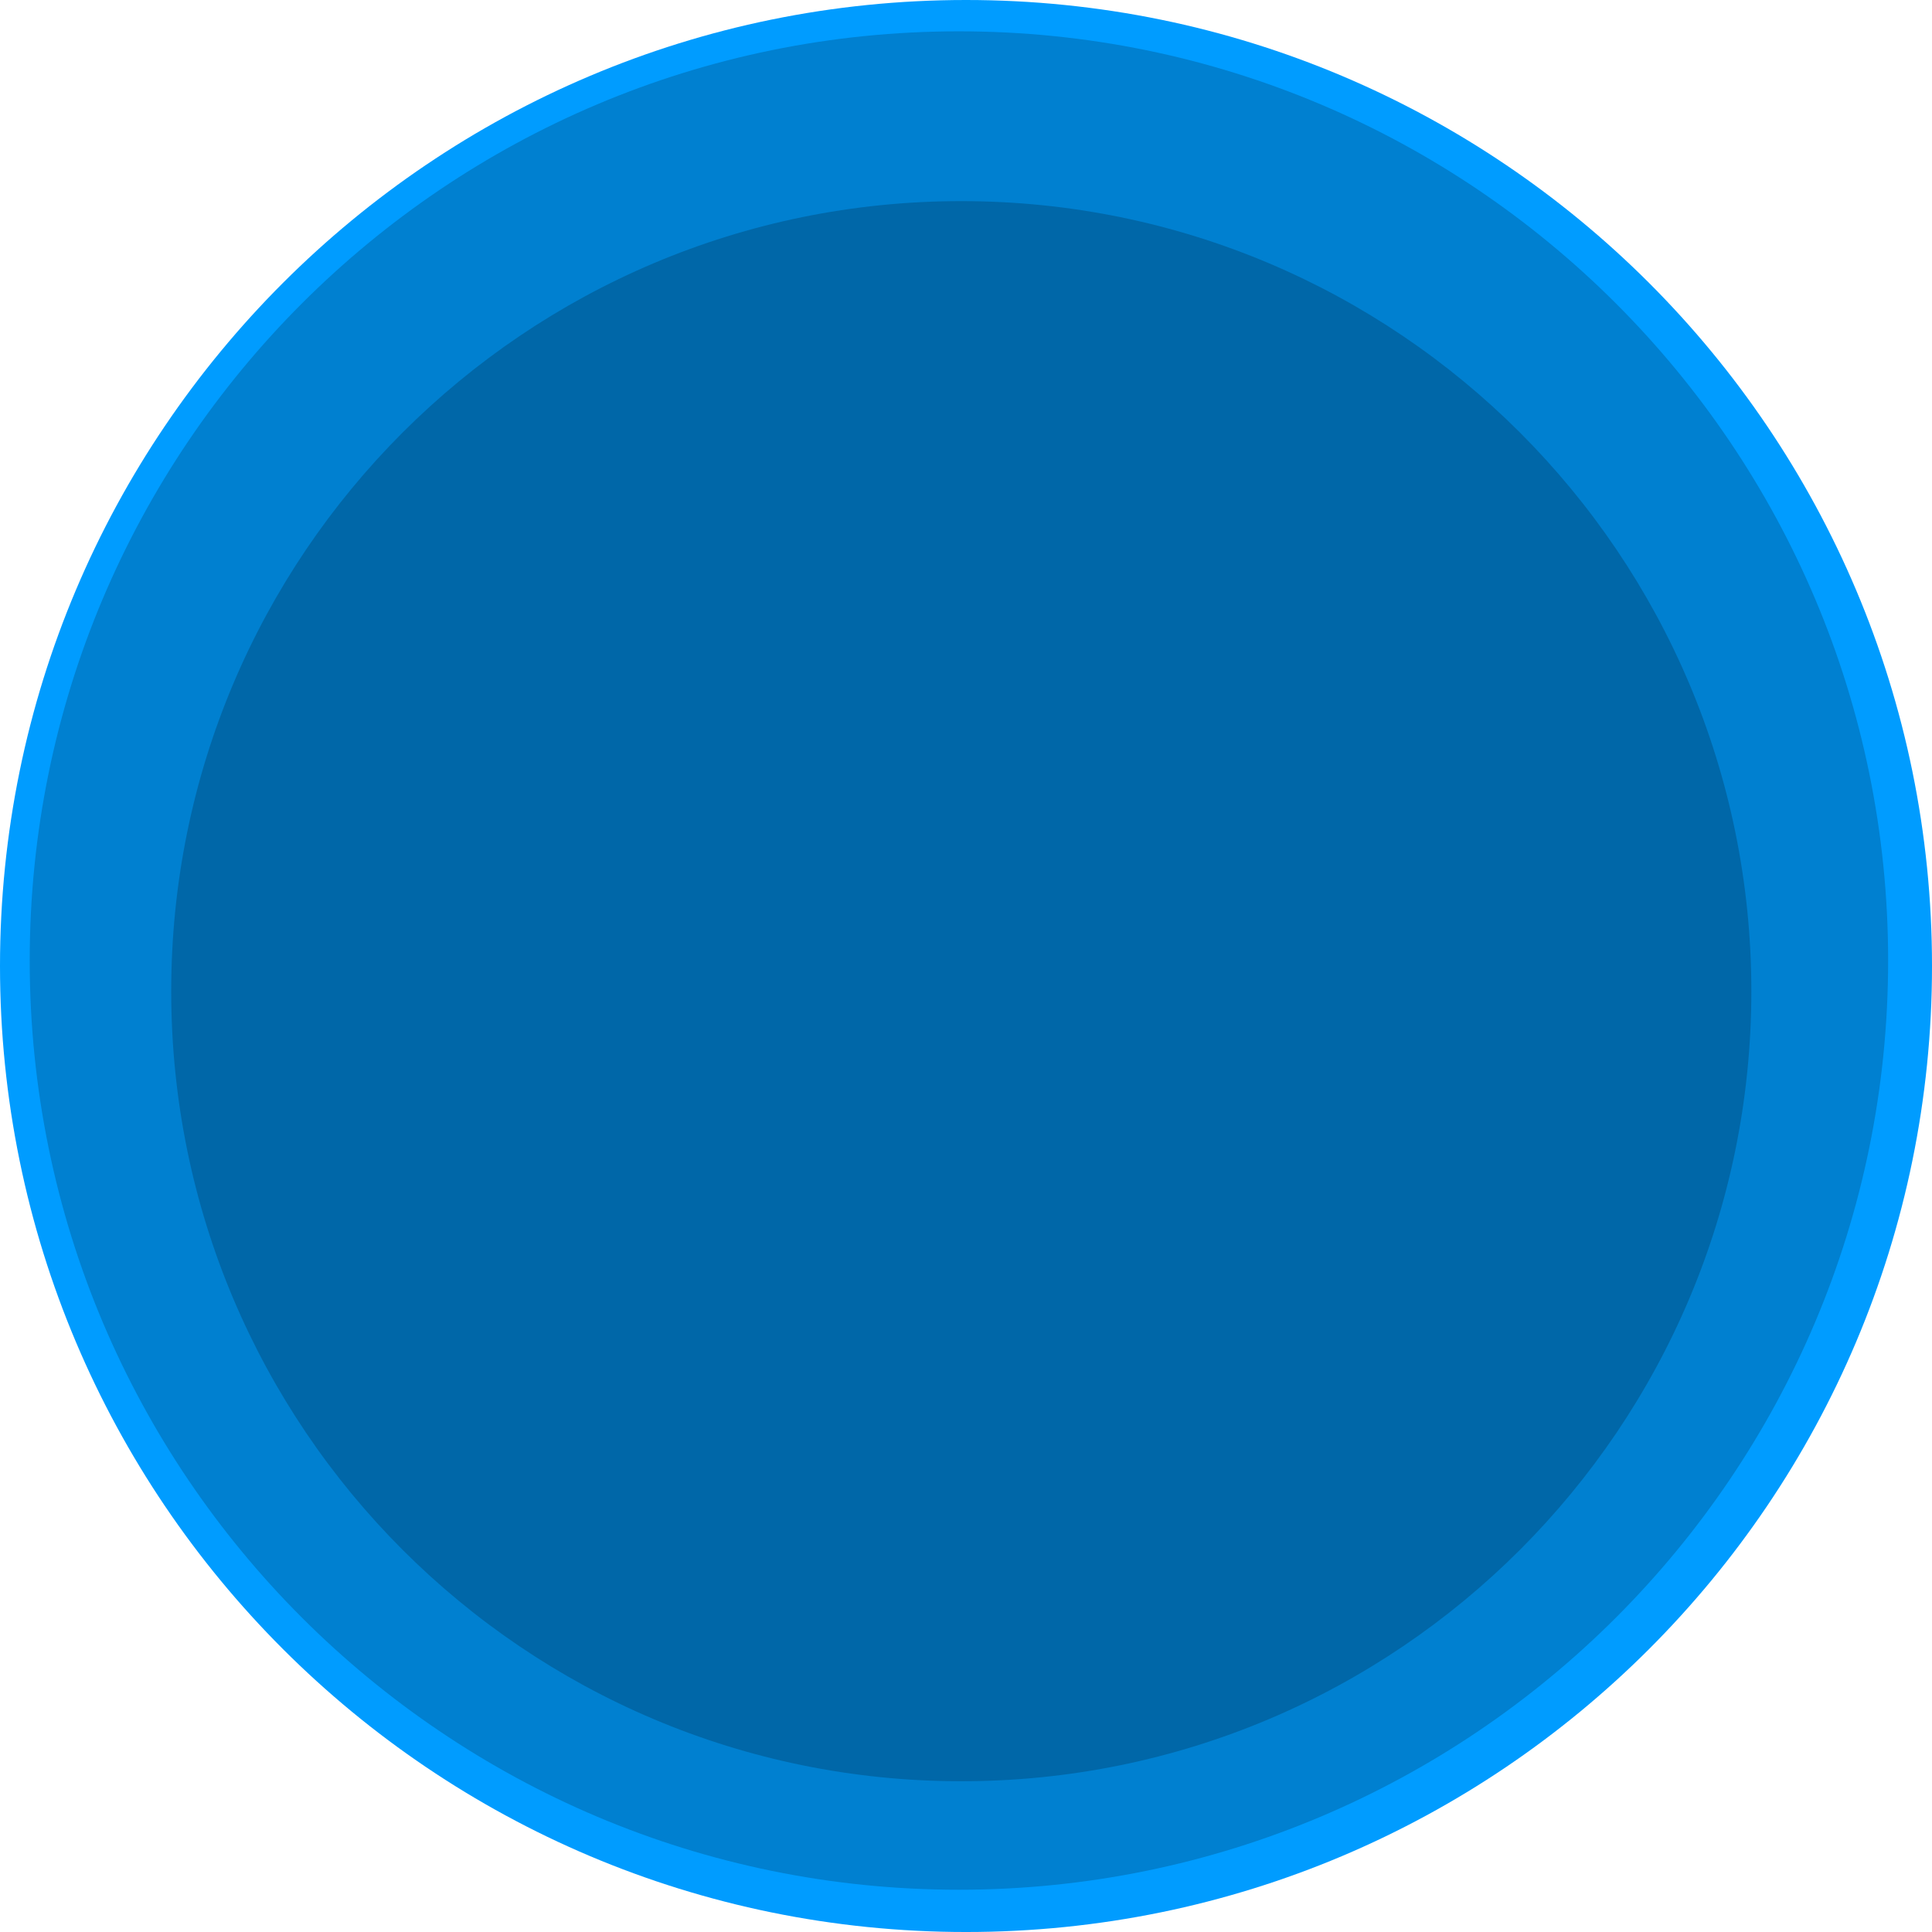 <svg version="1.1" xmlns="http://www.w3.org/2000/svg" xmlns:xlink="http://www.w3.org/1999/xlink" width="615.015" height="615.015" viewBox="0,0,615.015,615.015"><g transform="translate(102.024,99.514)"><g data-paper-data="{&quot;isPaintingLayer&quot;:true}" fill-rule="nonzero" stroke="none" stroke-width="0" stroke-linecap="butt" stroke-linejoin="miter" stroke-miterlimit="10" stroke-dasharray="" stroke-dashoffset="0" style="mix-blend-mode: normal"><path d="M-102.024,207.994c0,-169.832 137.676,-307.508 307.508,-307.508c169.832,0 307.508,137.676 307.508,307.508c0,169.832 -137.676,307.508 -307.508,307.508c-169.832,0 -307.508,-137.676 -307.508,-307.508z" fill="#009cff"/><path d="M-92.565,206.252c0,-163.364 132.432,-295.796 295.796,-295.796c163.364,0 295.796,132.432 295.796,295.796c0,163.364 -132.432,295.796 -295.796,295.796c-163.364,0 -295.796,-132.432 -295.796,-295.796z" fill="#0080d0"/><path d="M-47.52,216.012c0,-138.9 112.601,-251.502 251.502,-251.502c138.9,0 251.502,112.601 251.502,251.502c0,138.9 -112.601,251.502 -251.502,251.502c-138.9,0 -251.502,-112.601 -251.502,-251.502z" fill="#0067a8"/></g></g></svg>